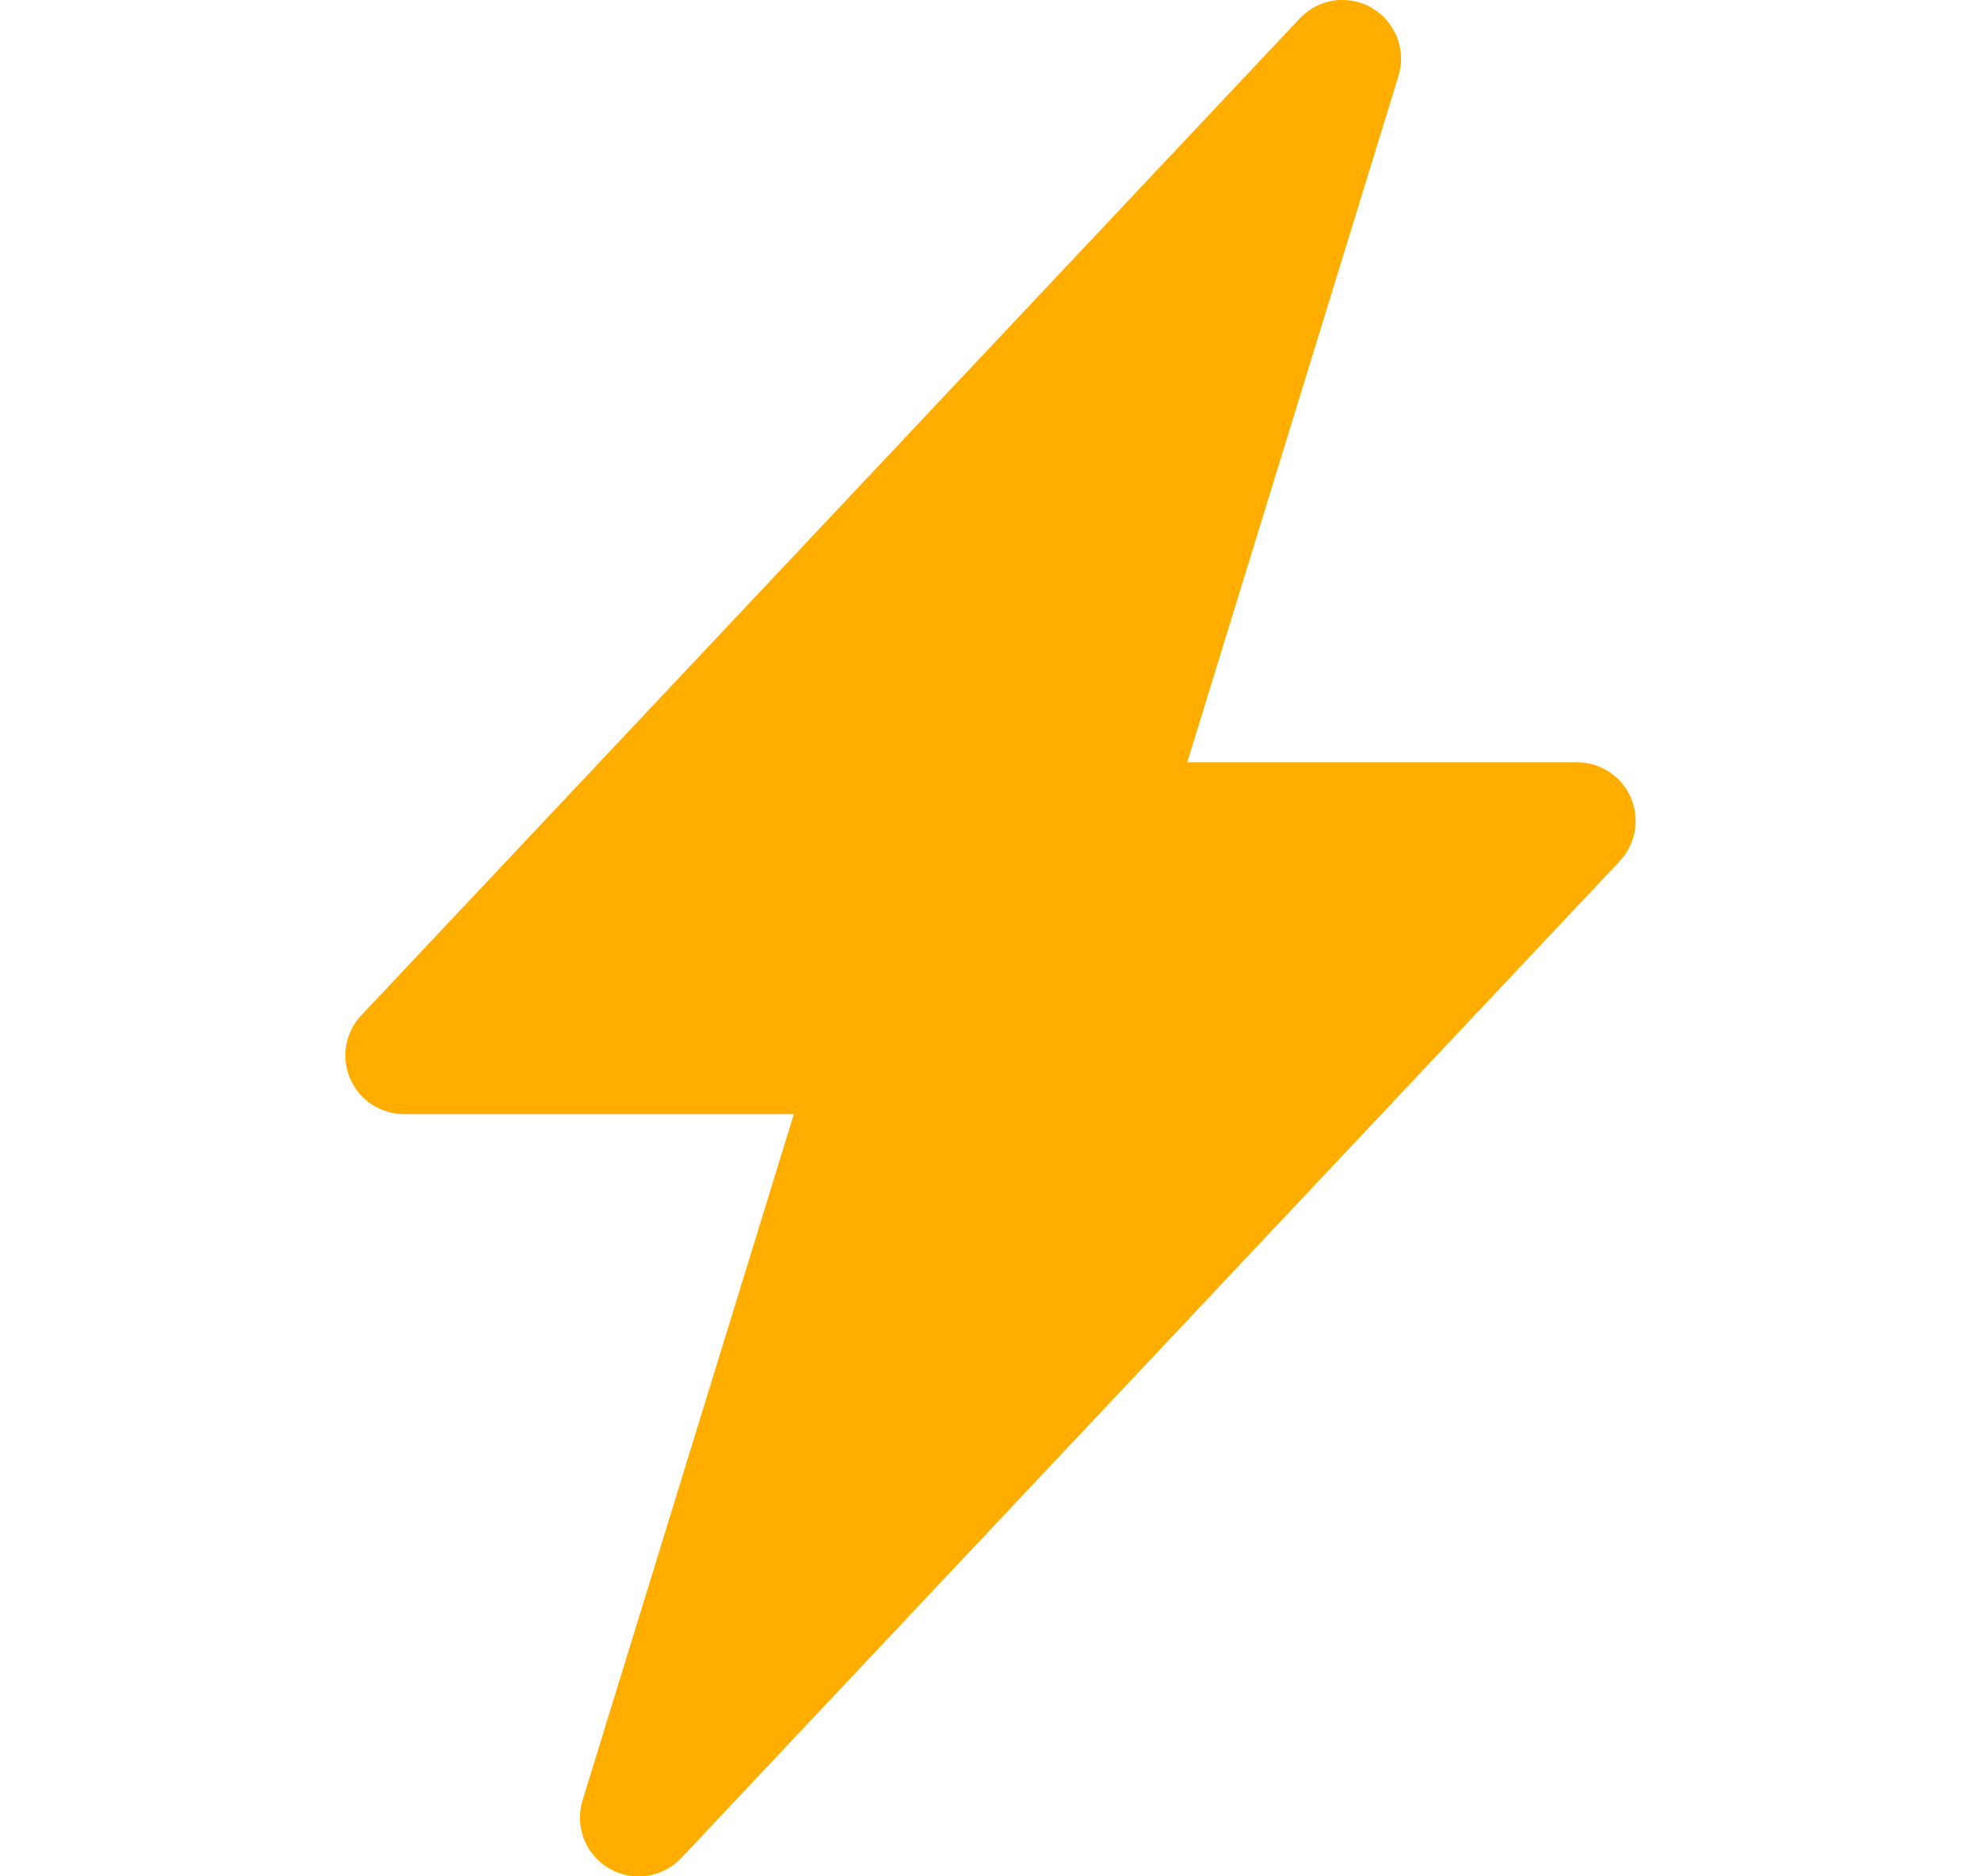 <svg width="19" height="18" viewBox="0 0 19 18" fill="none" xmlns="http://www.w3.org/2000/svg">
<g clip-path="url(#clip0_3485_5236)">
<path d="M13.158 0.077C13.268 0.14 13.353 0.24 13.399 0.358C13.446 0.477 13.45 0.607 13.413 0.729L11.387 7.313H15.125C15.235 7.312 15.343 7.345 15.434 7.405C15.526 7.465 15.598 7.551 15.642 7.652C15.685 7.753 15.698 7.864 15.679 7.972C15.66 8.081 15.61 8.181 15.535 8.261L6.535 17.823C6.448 17.916 6.332 17.976 6.206 17.995C6.08 18.013 5.952 17.988 5.842 17.924C5.732 17.86 5.647 17.761 5.601 17.643C5.555 17.524 5.55 17.394 5.587 17.272L7.614 10.688H3.875C3.765 10.688 3.658 10.655 3.566 10.595C3.474 10.535 3.402 10.449 3.359 10.348C3.315 10.247 3.302 10.136 3.321 10.027C3.34 9.919 3.39 9.819 3.466 9.739L12.466 0.177C12.553 0.084 12.668 0.024 12.794 0.005C12.92 -0.013 13.048 0.012 13.158 0.075V0.077Z" fill="#FFAE00"/>
</g>
<defs>
<clipPath id="clip0_3485_5236">
<rect width="18" height="18" fill="white" transform="translate(0.5)"/>
</clipPath>
</defs>
</svg>
